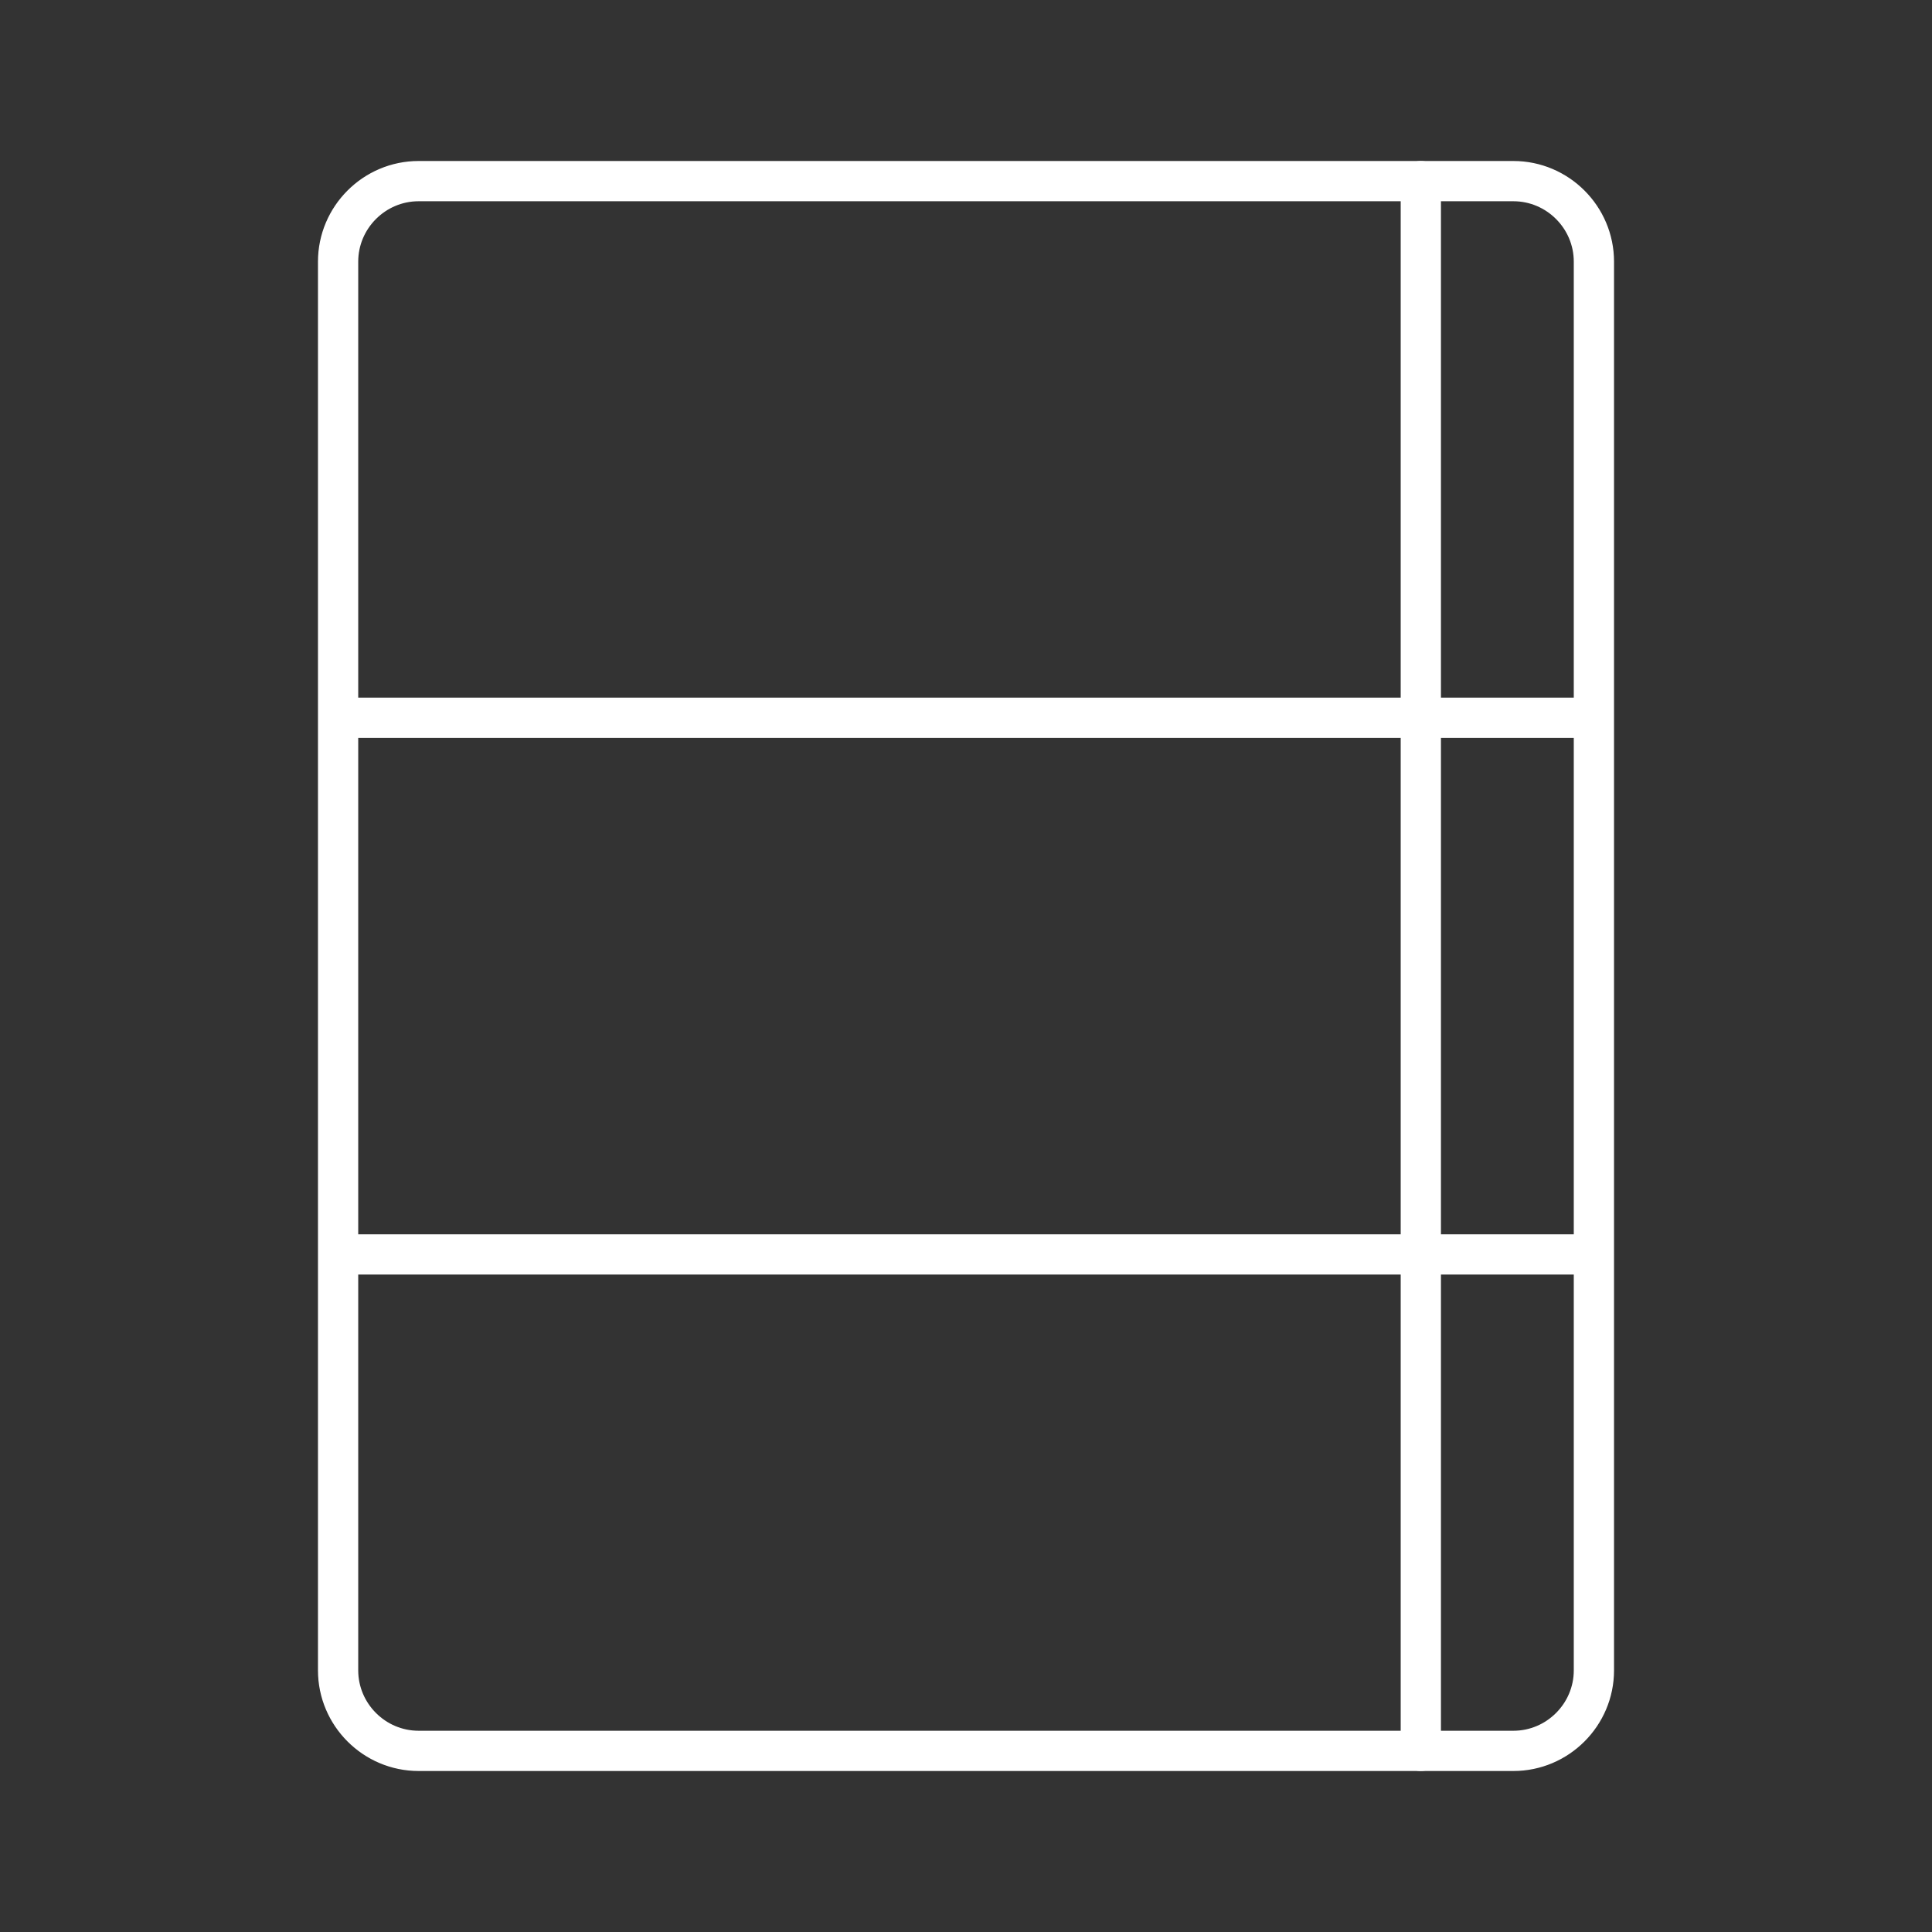 <svg version="1.1" id="Layer_1" x="0" y="0" viewBox="0 0 48 48" style="enable-background:new 0 0 48 48" xml:space="preserve" xmlns="http://www.w3.org/2000/svg"><rect x="0" y="0" width="48" height="48" fill="#333333" stroke="none"/><style type="text/css" id="style1">.st0{fill:none;stroke:#fff;stroke-linecap:round;stroke-linejoin:round}</style><path class="st0" d="M35.3 4.5h2.3c1.1 0 2 .9 2 2v35c0 1.1-.9 2-2 2h-2.3" id="path1"/><path class="st0" d="M35.3 4.5v39H10.4c-1.1 0-2-.9-2-2v-35c0-1.1.9-2 2-2z" id="path2"/><path style="fill:none;stroke:#fff;stroke-linecap:round;stroke-linejoin:round" d="M8.445 17.833h31.093" id="path3"/><path style="fill:none;stroke:#fff;stroke-linecap:round;stroke-linejoin:round" d="M8.445 31.166h31.093" id="path4"/></svg>